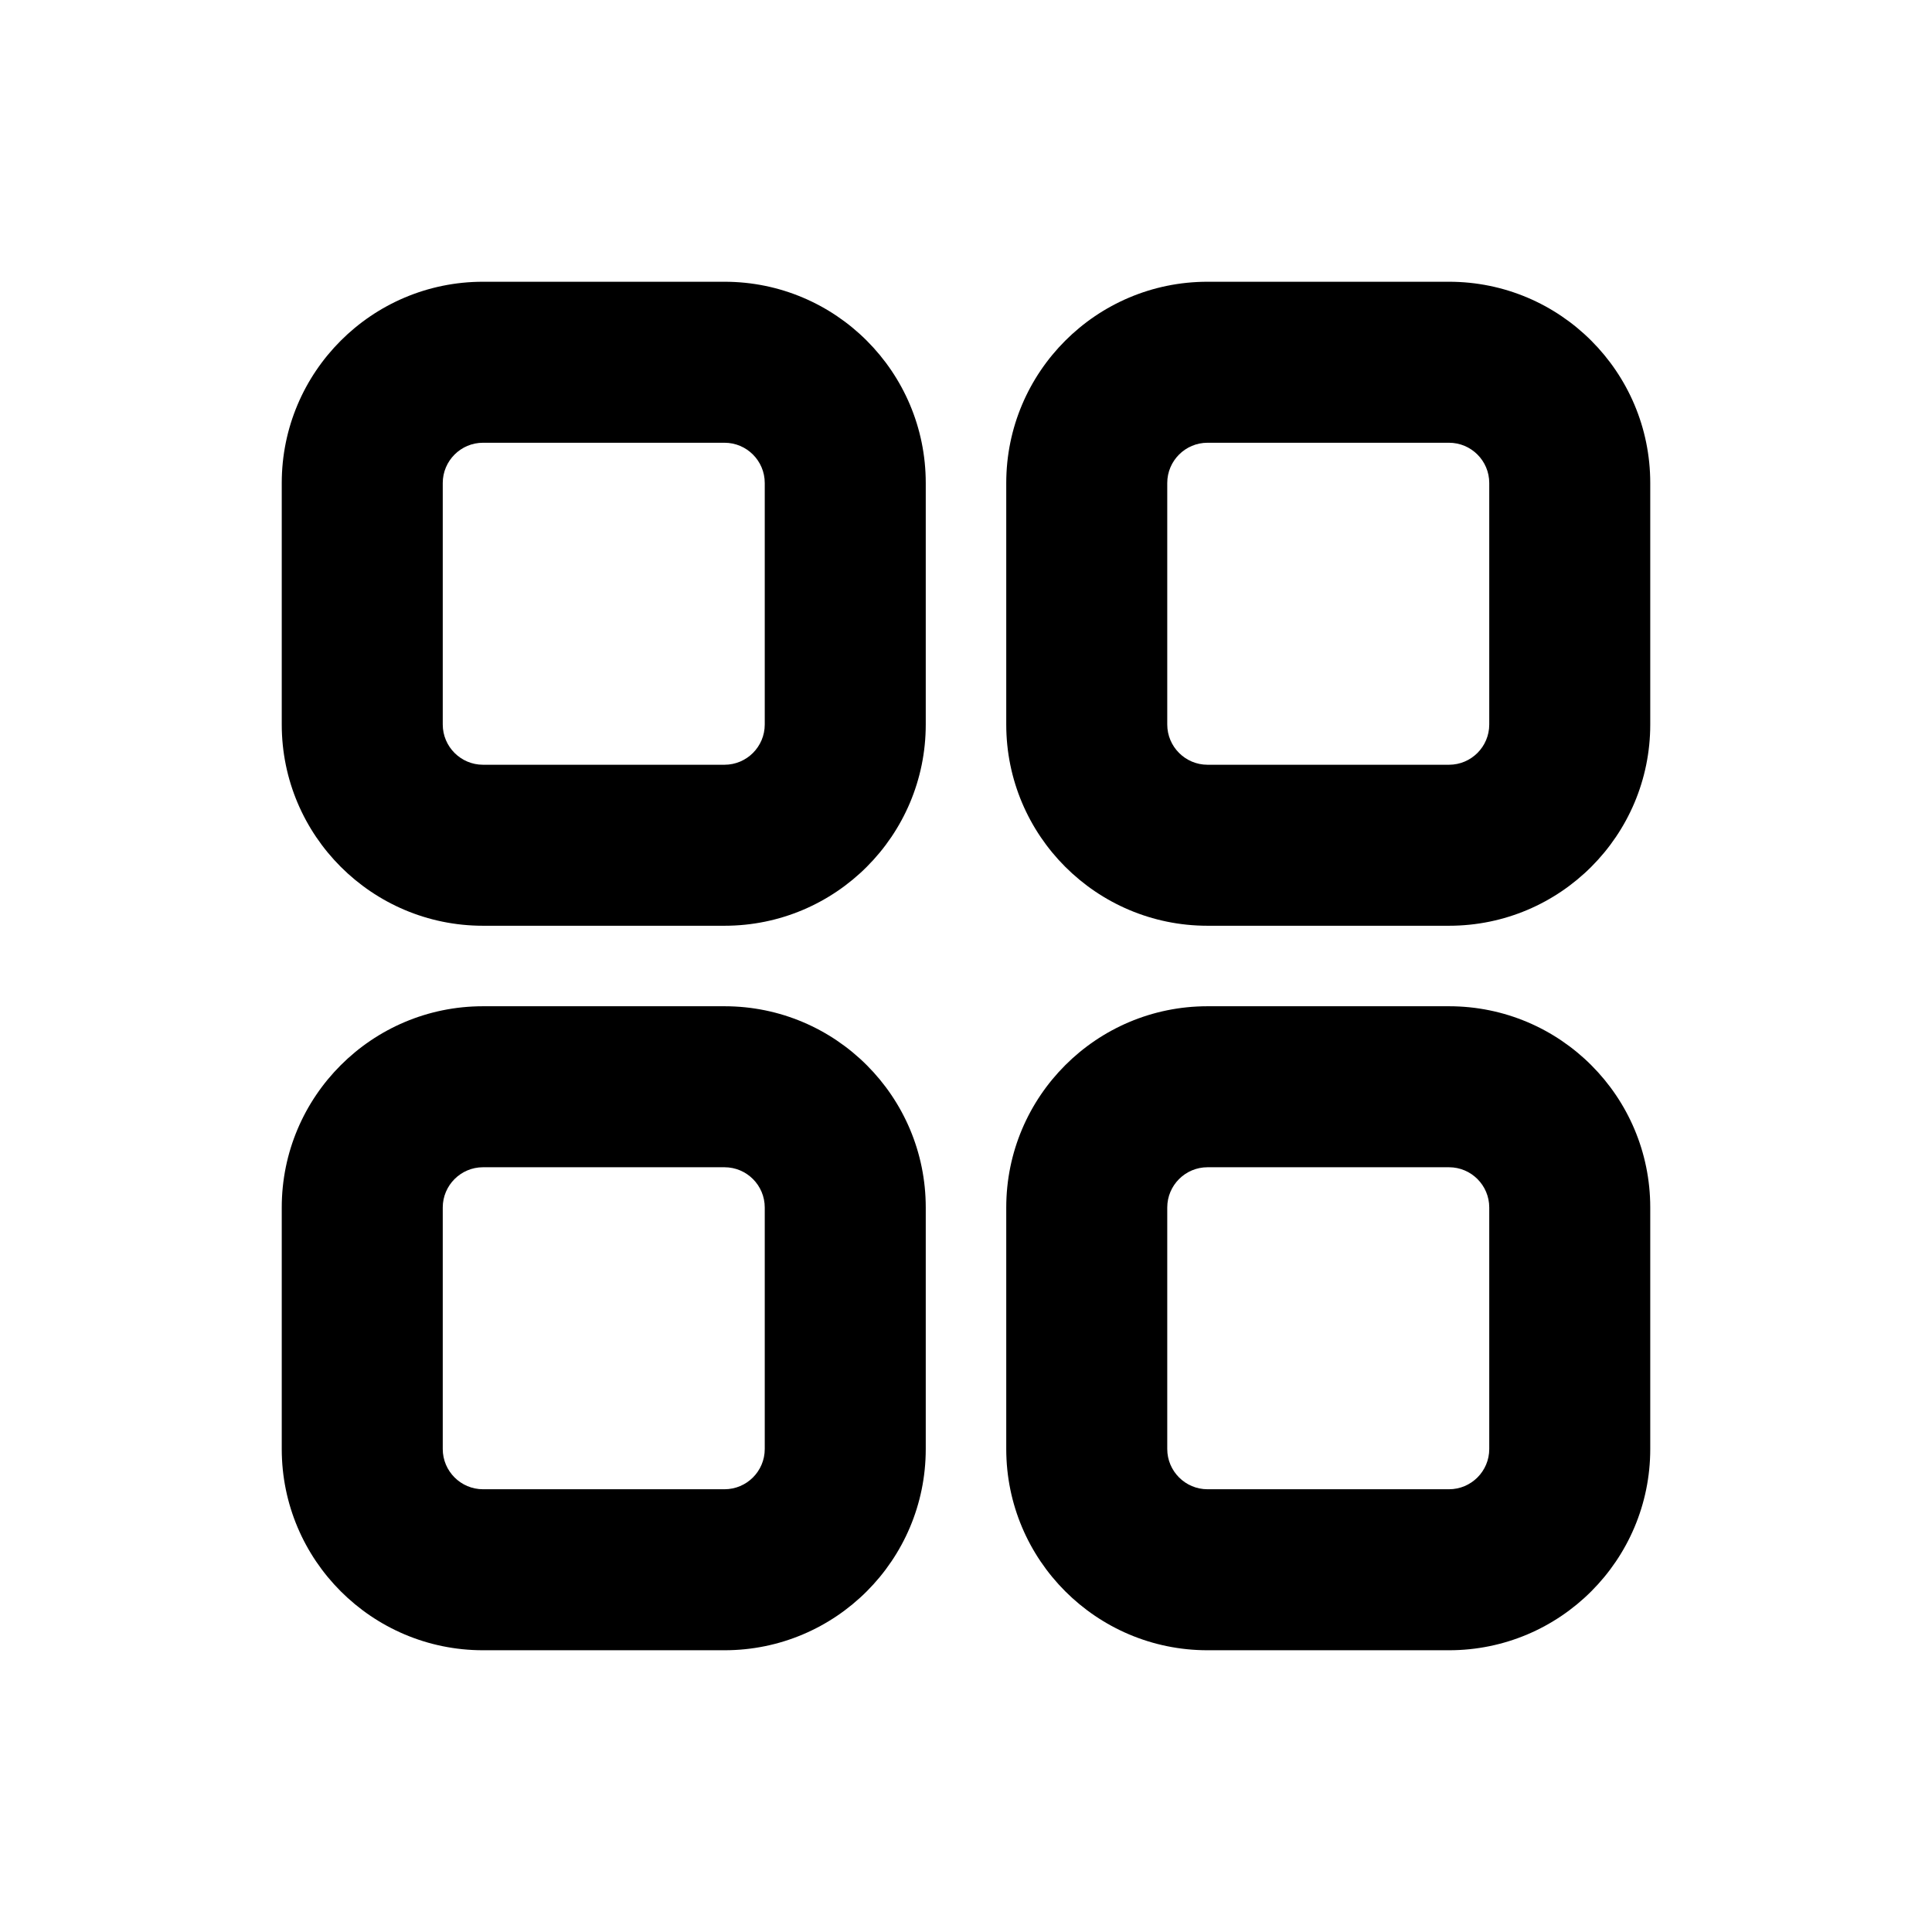 <svg viewBox="0 0 24 24" version="1.1"
    xmlns="http://www.w3.org/2000/svg"
    xmlns:xlink="http://www.w3.org/1999/xlink" aria-hidden="true">
    <title>Template</title>
    <path d="M9,11.5 L6,11.5 C4.62,11.5 3.5,10.38 3.5,9 L3.5,6 C3.5,4.62 4.62,3.5 6,3.5 L9,3.5 C10.381,3.5 11.5,4.62 11.5,6 L11.5,9 C11.5,10.38 10.381,11.5 9,11.5 Z M9,9.5 C9.276,9.5 9.5,9.276 9.5,9 L9.5,6 C9.5,5.724 9.276,5.5 9,5.5 L6,5.5 C5.725,5.5 5.5,5.724 5.5,6 L5.5,9 C5.5,9.276 5.725,9.5 6,9.5 L9,9.5 Z M18,11.5 L15,11.5 C13.62,11.5 12.5,10.38 12.5,9 L12.5,6 C12.5,4.62 13.62,3.5 15,3.5 L18,3.5 C19.381,3.5 20.5,4.62 20.5,6 L20.5,9 C20.5,10.38 19.381,11.5 18,11.5 Z M18,9.5 C18.276,9.5 18.5,9.276 18.5,9 L18.5,6 C18.5,5.724 18.276,5.5 18,5.5 L15,5.5 C14.725,5.5 14.5,5.724 14.5,6 L14.5,9 C14.5,9.276 14.725,9.5 15,9.5 L18,9.5 Z M9,20.5 L6,20.5 C4.62,20.5 3.5,19.38 3.5,18 L3.5,15 C3.5,13.62 4.62,12.5 6,12.5 L9,12.5 C10.381,12.5 11.5,13.62 11.5,15 L11.5,18 C11.5,19.38 10.381,20.5 9,20.5 Z M9,18.5 C9.276,18.5 9.5,18.276 9.5,18 L9.5,15 C9.5,14.724 9.276,14.5 9,14.5 L6,14.5 C5.725,14.5 5.5,14.724 5.5,15 L5.5,18 C5.5,18.276 5.725,18.5 6,18.5 L9,18.5 Z M18,20.5 L15,20.5 C13.62,20.5 12.5,19.38 12.5,18 L12.5,15 C12.5,13.62 13.62,12.5 15,12.5 L18,12.5 C19.381,12.5 20.5,13.62 20.5,15 L20.5,18 C20.5,19.38 19.381,20.5 18,20.5 Z M18,18.5 C18.276,18.5 18.5,18.276 18.5,18 L18.5,15 C18.5,14.724 18.276,14.5 18,14.5 L15,14.5 C14.725,14.5 14.5,14.724 14.5,15 L14.5,18 C14.5,18.276 14.725,18.5 15,18.5 L18,18.5 Z" fill="currentColor" fill-rule="nonzero"></path>
</svg>

